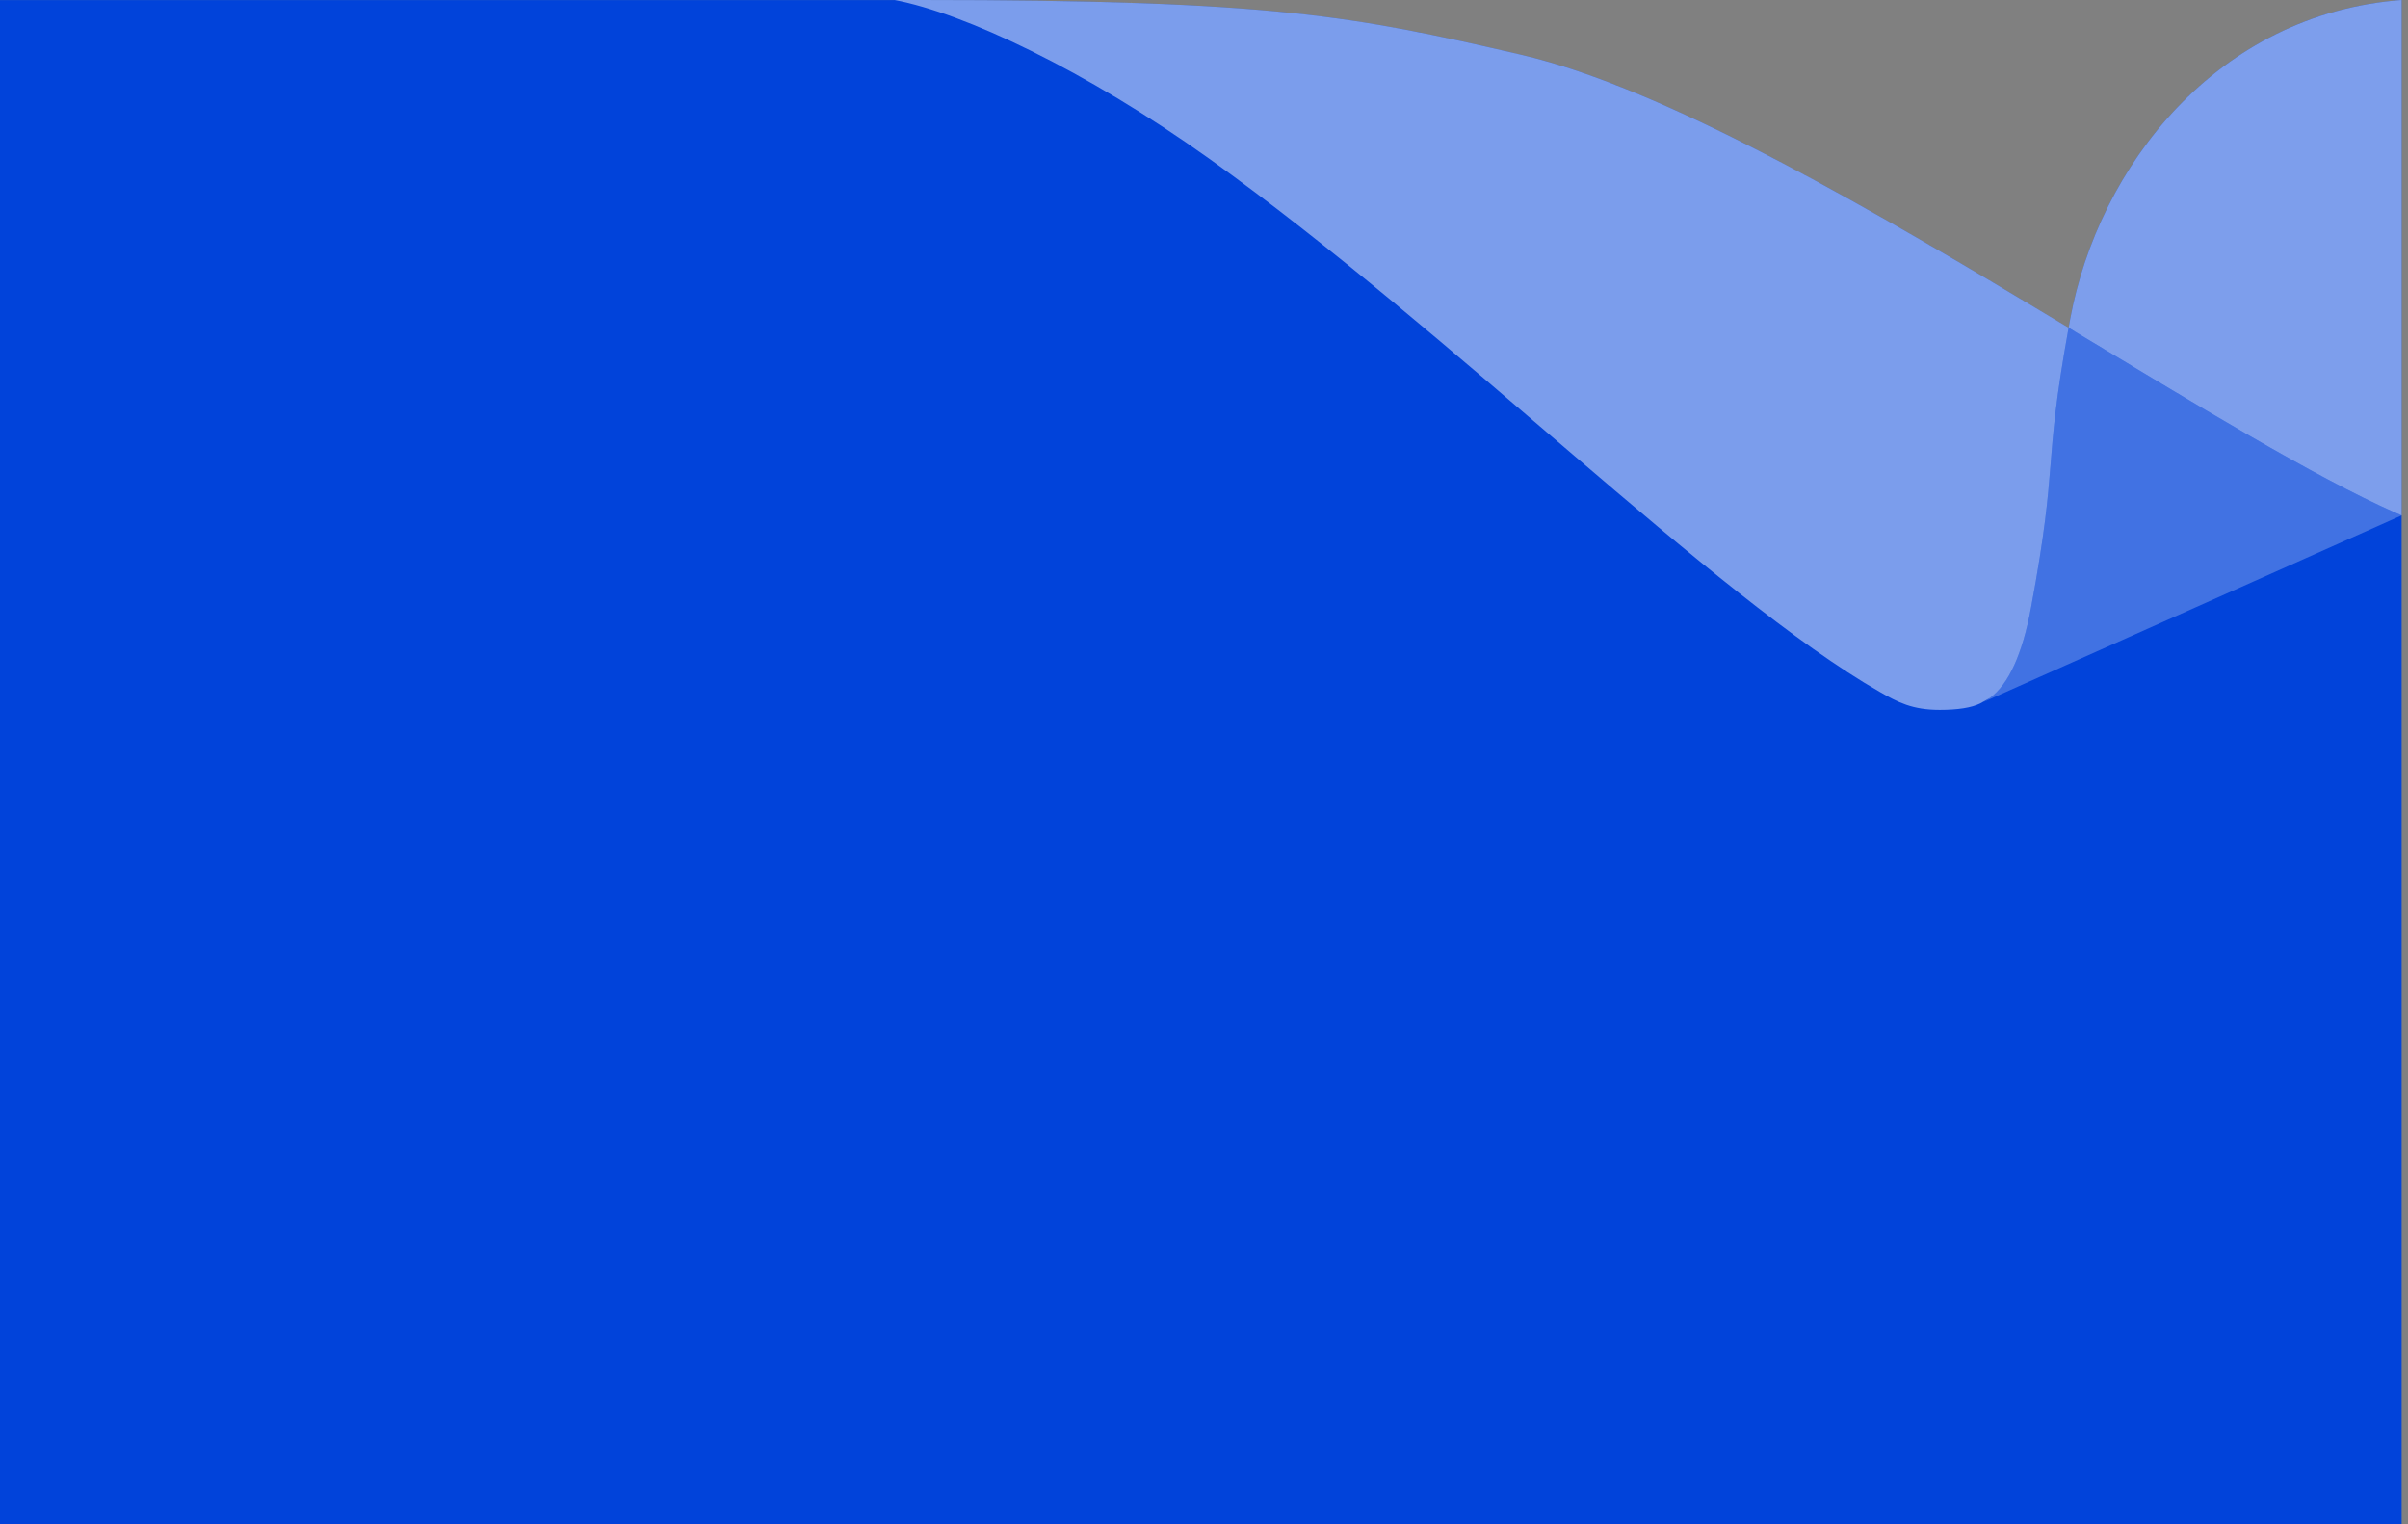 <?xml version="1.0" encoding="UTF-8"?>
<svg width="376px" height="238px" viewBox="0 0 376 238" version="1.1" xmlns="http://www.w3.org/2000/svg" xmlns:xlink="http://www.w3.org/1999/xlink">
    <rect x="0" y="0" width="376" height="238" fill="#808080" stroke="none"/>
    <!-- Generator: Sketch 59 (86127) - https://sketch.com -->
    <title>Header_mobile@2x</title>
    <desc>Created with Sketch.</desc>
    <g id="ASSETIT" stroke="none" stroke-width="1" fill="none" fill-rule="evenodd">
        <g id="ASSETIT---VALMIUSASTE,-OPS-KORTIT,-HEADER" transform="translate(-72, -698)" fill-rule="nonzero">
            <g id="Header_mobile" transform="translate(71, 698)">
                <g id="Group" transform="translate(0.95, 0)">
                    <path d="M375.054,238 C346.303,235.855 327.706,212.092 323.29,188.119 C323.209,187.679 323.13,187.248 323.054,186.826 C293.492,204.643 260.5,224.149 237.52,229.468 C211.588,235.47 198.942,238 143.772,238 L139.724,238 C139.732,237.998 139.741,237.997 139.75,237.995 L0.05,237.994 L0.05,-4.26325641e-14 L375.054,-4.26325641e-14 L375.054,238 Z" id="Combined-Shape" fill="#0143DA" transform="translate(187.552, 119) scale(1, -1) translate(-187.552, -119) "></path>
                    <g id="aallto-varjot-copy-4" transform="translate(139.724, 0)" fill="#FFFFFF">
                        <path d="M169.863,109.676 L169.808,109.702 L169.808,109.702 L169.539,109.821 L169.539,109.821 L169.863,109.676 Z M234.387,80.058 L235.33,80.468 L169.863,109.676 L169.963,109.63 C173.382,107.949 175.85,103.199 177.367,95.38 L177.459,94.897 C181.827,71.417 179.249,73.759 183.33,51.174 C203.291,63.201 221.689,74.458 234.387,80.058 Z" id="Combined-Shape" fill-opacity="0.252"></path>
                        <path d="M97.796,8.532 C120.777,13.851 153.768,33.357 183.331,51.172 C179.249,73.759 181.826,71.417 177.459,94.897 C176.114,102.123 173.983,106.81 171.065,108.958 C170.523,109.256 170.015,109.544 169.539,109.821 C168.166,110.496 166.051,110.833 163.194,110.833 C158.908,110.833 156.639,109.623 153.917,108.066 C127.715,93.082 86.904,51.76 49.154,24.784 C29.74,10.91 10.804,2.028 3.63797881e-12,0 L4.049,0 C59.218,0 71.864,2.53 97.796,8.532 Z" id="Combined-Shape" opacity="0.479"></path>
                        <path d="M235.33,0 L235.33,80.468 L234.387,80.058 C221.689,74.458 203.291,63.201 183.331,51.172 L183.429,50.63 L183.429,50.63 L183.566,49.881 C187.982,25.908 206.58,2.145 235.33,0 L235.33,0 Z" id="Combined-Shape" opacity="0.487"></path>
                    </g>
                </g>
            </g>
        </g>
    </g>
</svg>